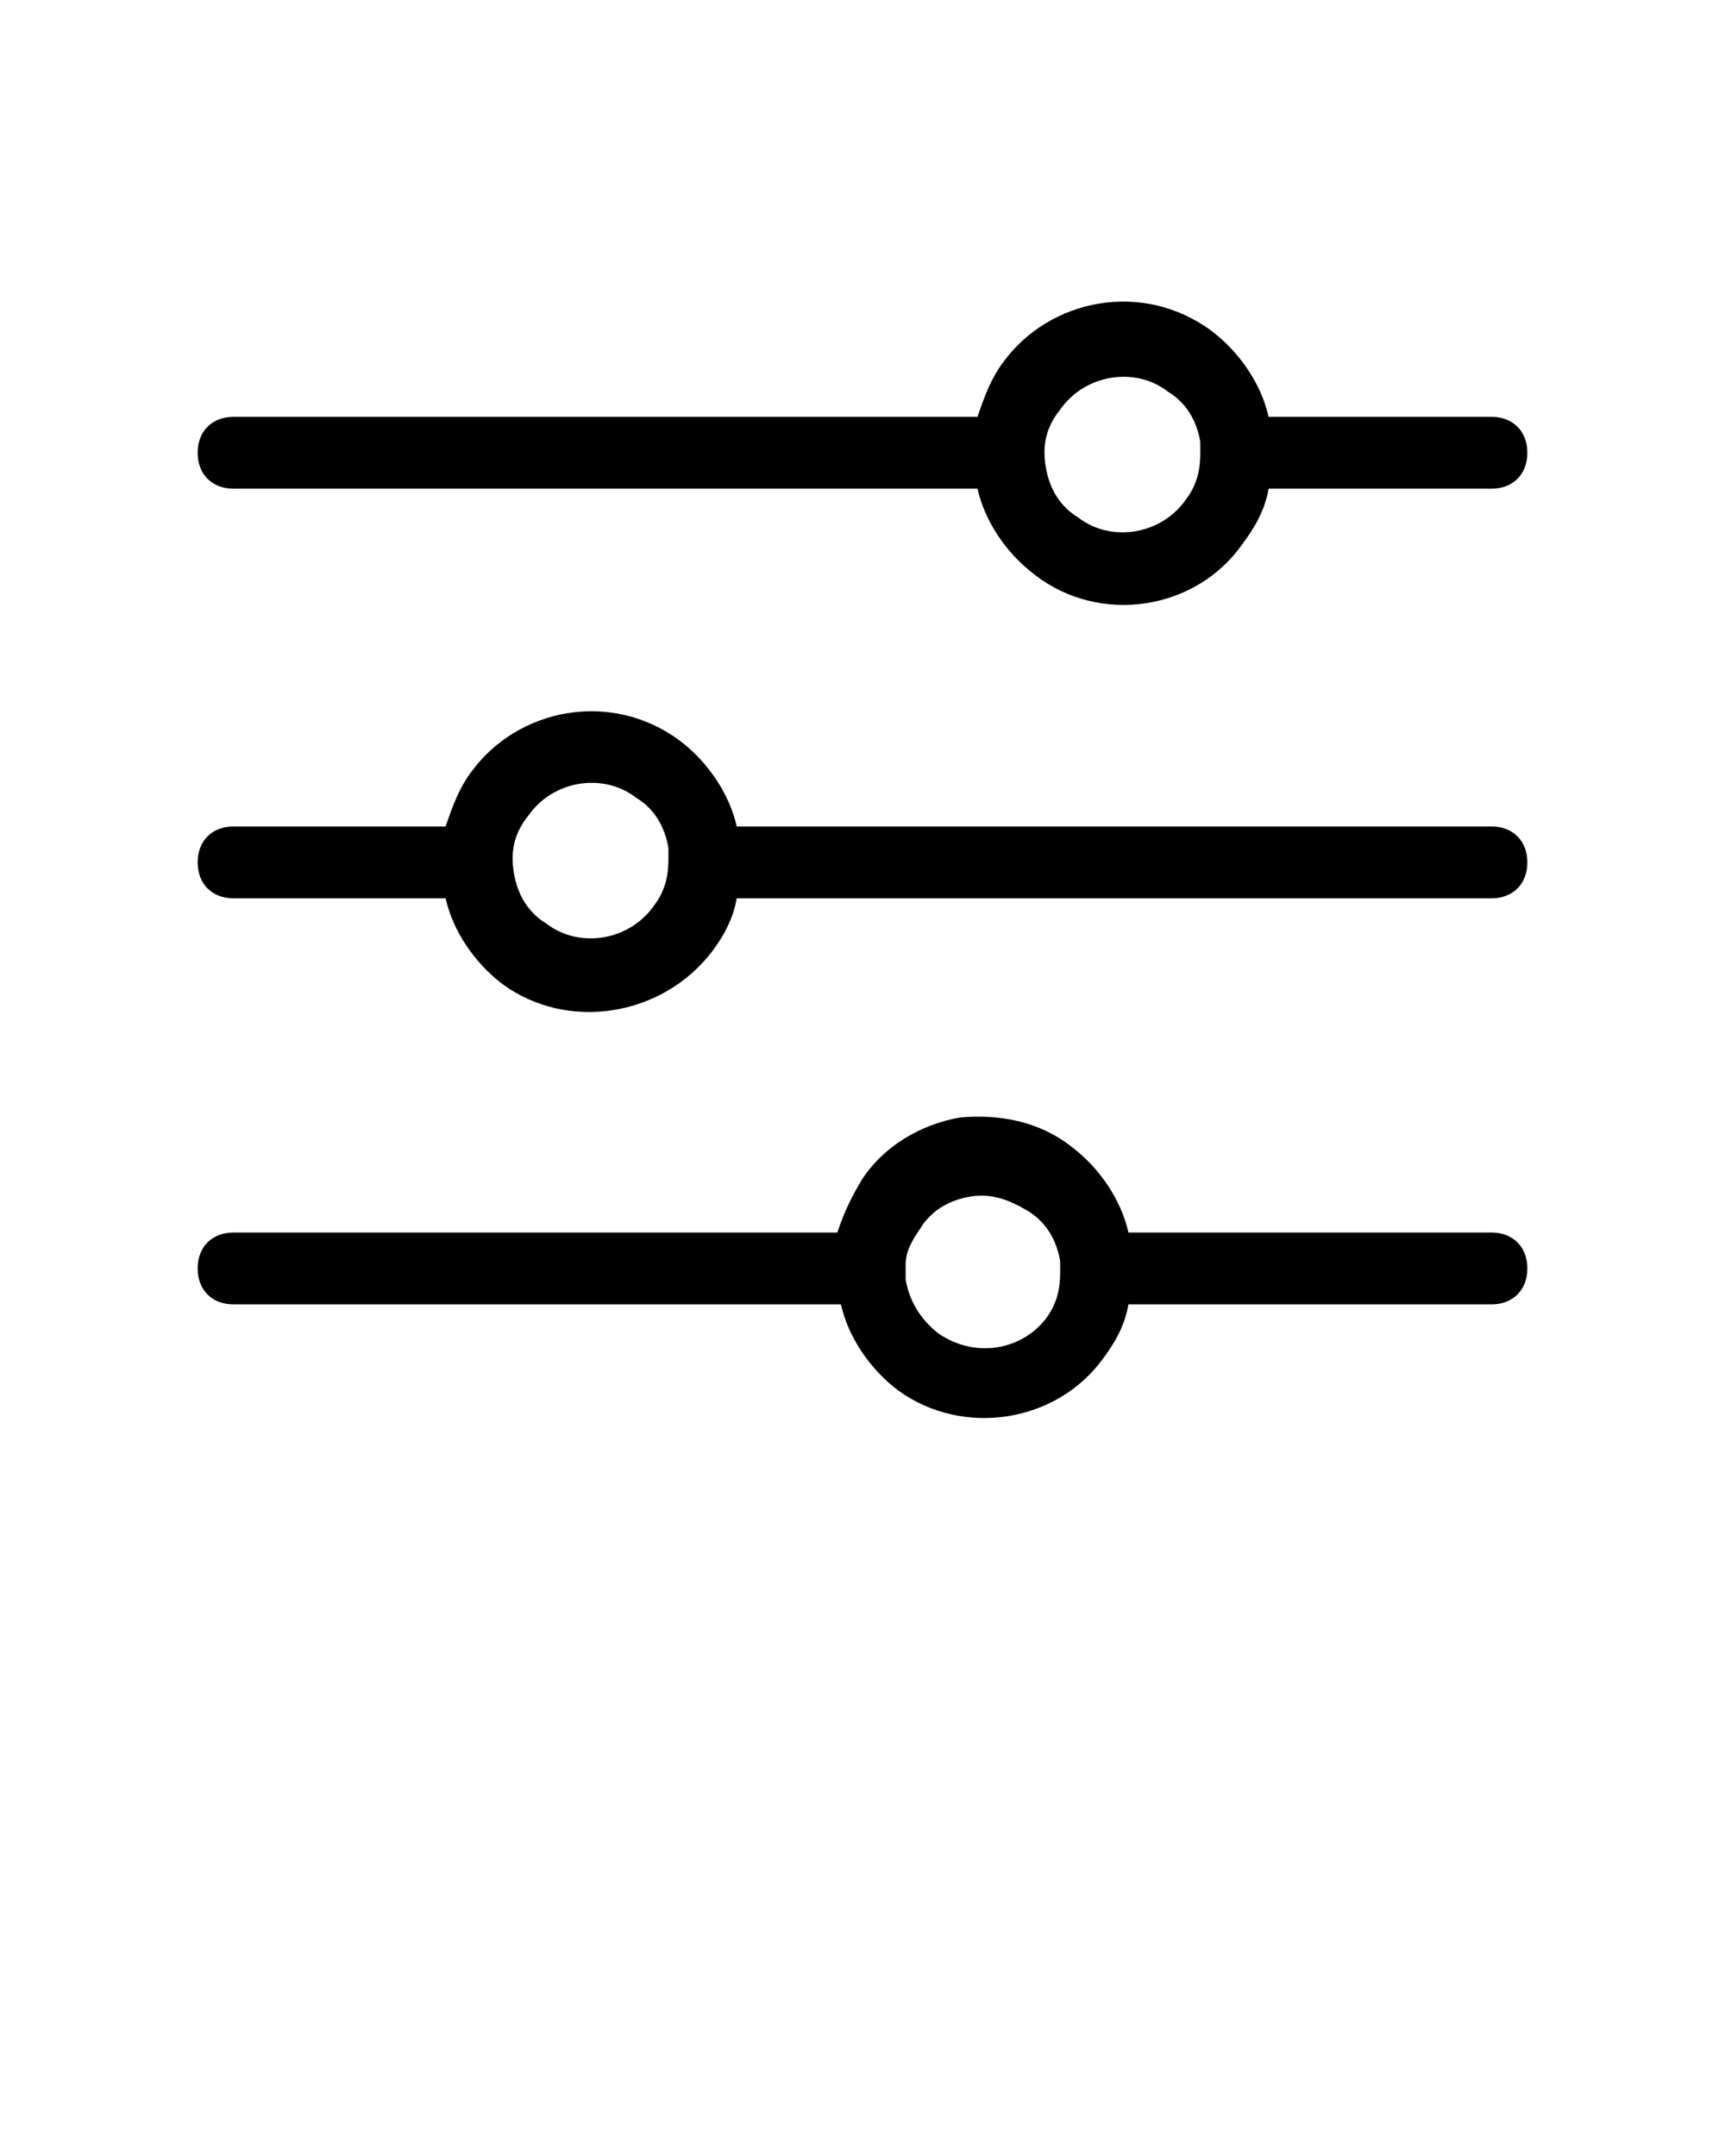 <svg xmlns="http://www.w3.org/2000/svg" xmlns:xlink="http://www.w3.org/1999/xlink" version="1.1" x="0px" y="0px" viewBox="0 0 48 60" style="enable-background:new 0 0 48 48;" xml:space="preserve"><style type="text/css">
  .st0{fill:none;stroke:#000000;stroke-width:2;stroke-linecap:round;stroke-miterlimit:10;}
  .st1{fill:none;stroke:#000000;stroke-width:2;stroke-linecap:round;stroke-linejoin:round;stroke-miterlimit:10;}
  .st2{fill:none;stroke:#000000;stroke-width:2;stroke-miterlimit:10;}
</style><path d="M34.6,15.1c0.3-0.4,0.6-0.9,0.7-1.5h6.2c0.6,0,1-0.4,1-1s-0.4-1-1-1h-6.2c-0.2-0.9-0.8-1.8-1.6-2.4  c-1.9-1.4-4.5-0.9-5.8,0.9c-0.3,0.4-0.5,0.9-0.7,1.5H6.5c-0.6,0-1,0.4-1,1s0.4,1,1,1h20.7c0.2,0.9,0.8,1.8,1.6,2.4  C30.6,17.4,33.3,17,34.6,15.1z M30,14.4c-0.5-0.3-0.8-0.8-0.9-1.4c-0.1-0.6,0-1.1,0.4-1.6c0.7-1,2.1-1.2,3-0.5  c0.5,0.3,0.8,0.8,0.9,1.4c0,0.1,0,0.2,0,0.3c0,0.5-0.1,0.9-0.4,1.3C32.3,14.9,30.9,15.1,30,14.4z M19.8,26.5  c0.3-0.4,0.6-0.9,0.7-1.5h21c0.6,0,1-0.4,1-1s-0.4-1-1-1h-21c-0.2-0.9-0.8-1.8-1.6-2.4c-1.9-1.4-4.5-0.9-5.8,0.9  c-0.3,0.4-0.5,0.9-0.7,1.5H6.5c-0.6,0-1,0.4-1,1s0.4,1,1,1h5.9c0.2,0.9,0.8,1.8,1.6,2.4C15.8,28.7,18.4,28.3,19.8,26.5z M15.2,25.7  c-0.5-0.3-0.8-0.8-0.9-1.4c-0.1-0.6,0-1.1,0.4-1.6c0.7-1,2.1-1.2,3-0.5c0.5,0.3,0.8,0.8,0.9,1.4c0,0.1,0,0.2,0,0.3c0,0,0,0,0,0  s0,0,0,0c0,0.5-0.1,0.9-0.4,1.3C17.5,26.2,16.1,26.4,15.2,25.7z M30.7,37.8c0.3-0.4,0.6-0.9,0.7-1.5h10.1c0.6,0,1-0.4,1-1  s-0.4-1-1-1H31.4c-0.2-0.9-0.8-1.8-1.6-2.4c-0.9-0.7-2-0.9-3.1-0.8c-1.1,0.2-2.1,0.8-2.7,1.7c-0.3,0.5-0.5,0.9-0.7,1.5H6.5  c-0.6,0-1,0.4-1,1s0.4,1,1,1h16.9c0.2,0.9,0.8,1.8,1.6,2.4C26.8,40,29.4,39.6,30.7,37.8z M26.1,37.1c-0.5-0.4-0.8-0.9-0.9-1.5  c0-0.1,0-0.2,0-0.2c0-0.1,0-0.2,0-0.2c0-0.4,0.2-0.7,0.4-1c0.3-0.5,0.8-0.8,1.4-0.9s1.1,0.1,1.6,0.4c0.5,0.3,0.8,0.8,0.9,1.4  c0,0.1,0,0.2,0,0.3c0,0,0,0,0,0c0,0,0,0,0,0c0,0.5-0.1,0.9-0.4,1.3C28.4,37.6,27.1,37.8,26.1,37.1z"/></svg>

